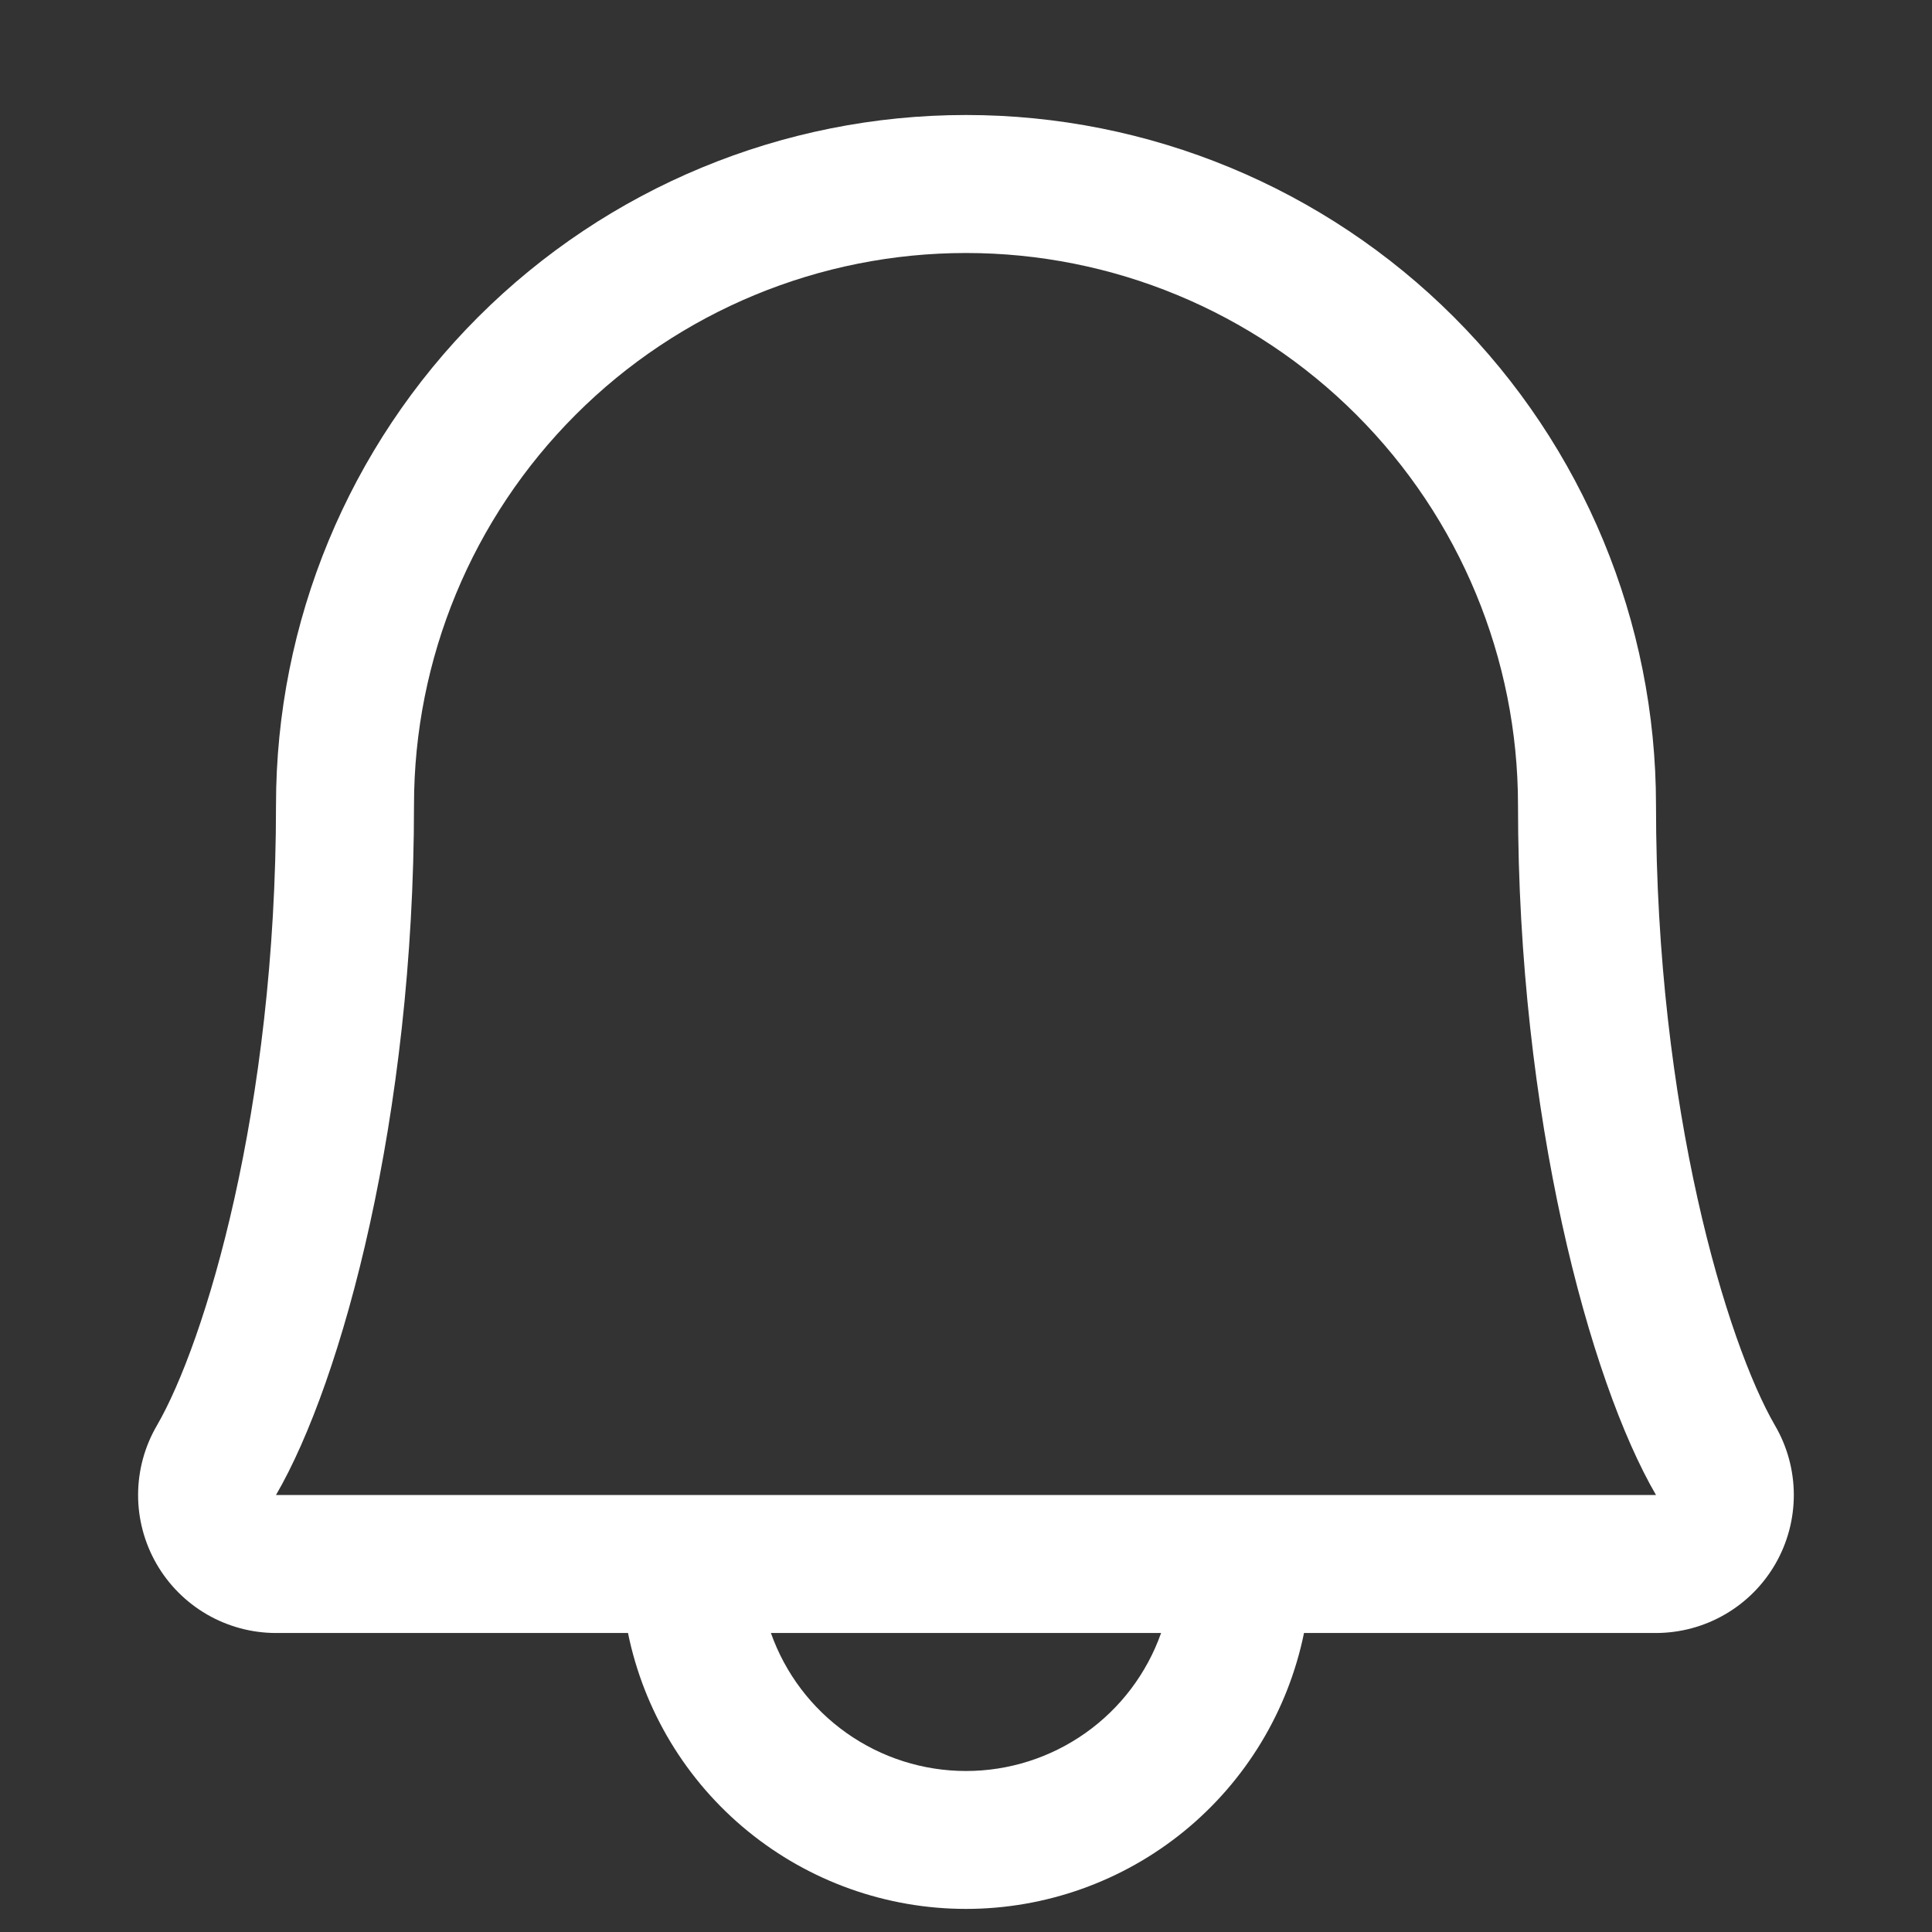 <svg width="42" height="42" viewBox="0 0 42 42" fill="none" xmlns="http://www.w3.org/2000/svg">
<rect x="0" y="0" width="42" height="42" fill="#333333" stroke="none"/>
<path d="M38.587 30.989C37.547 29.196 36 24.124 36 17.5C36 13.522 34.42 9.706 31.607 6.893C28.794 4.08 24.978 2.5 21 2.5C17.022 2.5 13.207 4.08 10.393 6.893C7.58 9.706 6 13.522 6 17.5C6 24.126 4.451 29.196 3.411 30.989C3.145 31.445 3.004 31.962 3.002 32.49C3 33.017 3.138 33.536 3.4 33.993C3.663 34.451 4.042 34.831 4.498 35.096C4.954 35.36 5.473 35.5 6 35.5H13.652C13.998 37.193 14.918 38.715 16.257 39.808C17.596 40.901 19.272 41.498 21 41.498C22.728 41.498 24.404 40.901 25.743 39.808C27.082 38.715 28.002 37.193 28.348 35.5H36C36.527 35.499 37.045 35.36 37.501 35.095C37.958 34.83 38.336 34.45 38.598 33.993C38.861 33.535 38.998 33.017 38.996 32.489C38.994 31.962 38.853 31.444 38.587 30.989ZM21 38.5C20.07 38.5 19.162 38.211 18.403 37.674C17.643 37.137 17.069 36.377 16.759 35.5H25.241C24.931 36.377 24.357 37.137 23.597 37.674C22.838 38.211 21.93 38.5 21 38.5ZM6 32.5C7.444 30.017 9 24.265 9 17.5C9 14.317 10.264 11.265 12.515 9.015C14.765 6.764 17.817 5.5 21 5.5C24.183 5.5 27.235 6.764 29.485 9.015C31.736 11.265 33 14.317 33 17.5C33 24.259 34.553 30.012 36 32.5H6Z" fill="white"/>
</svg>

